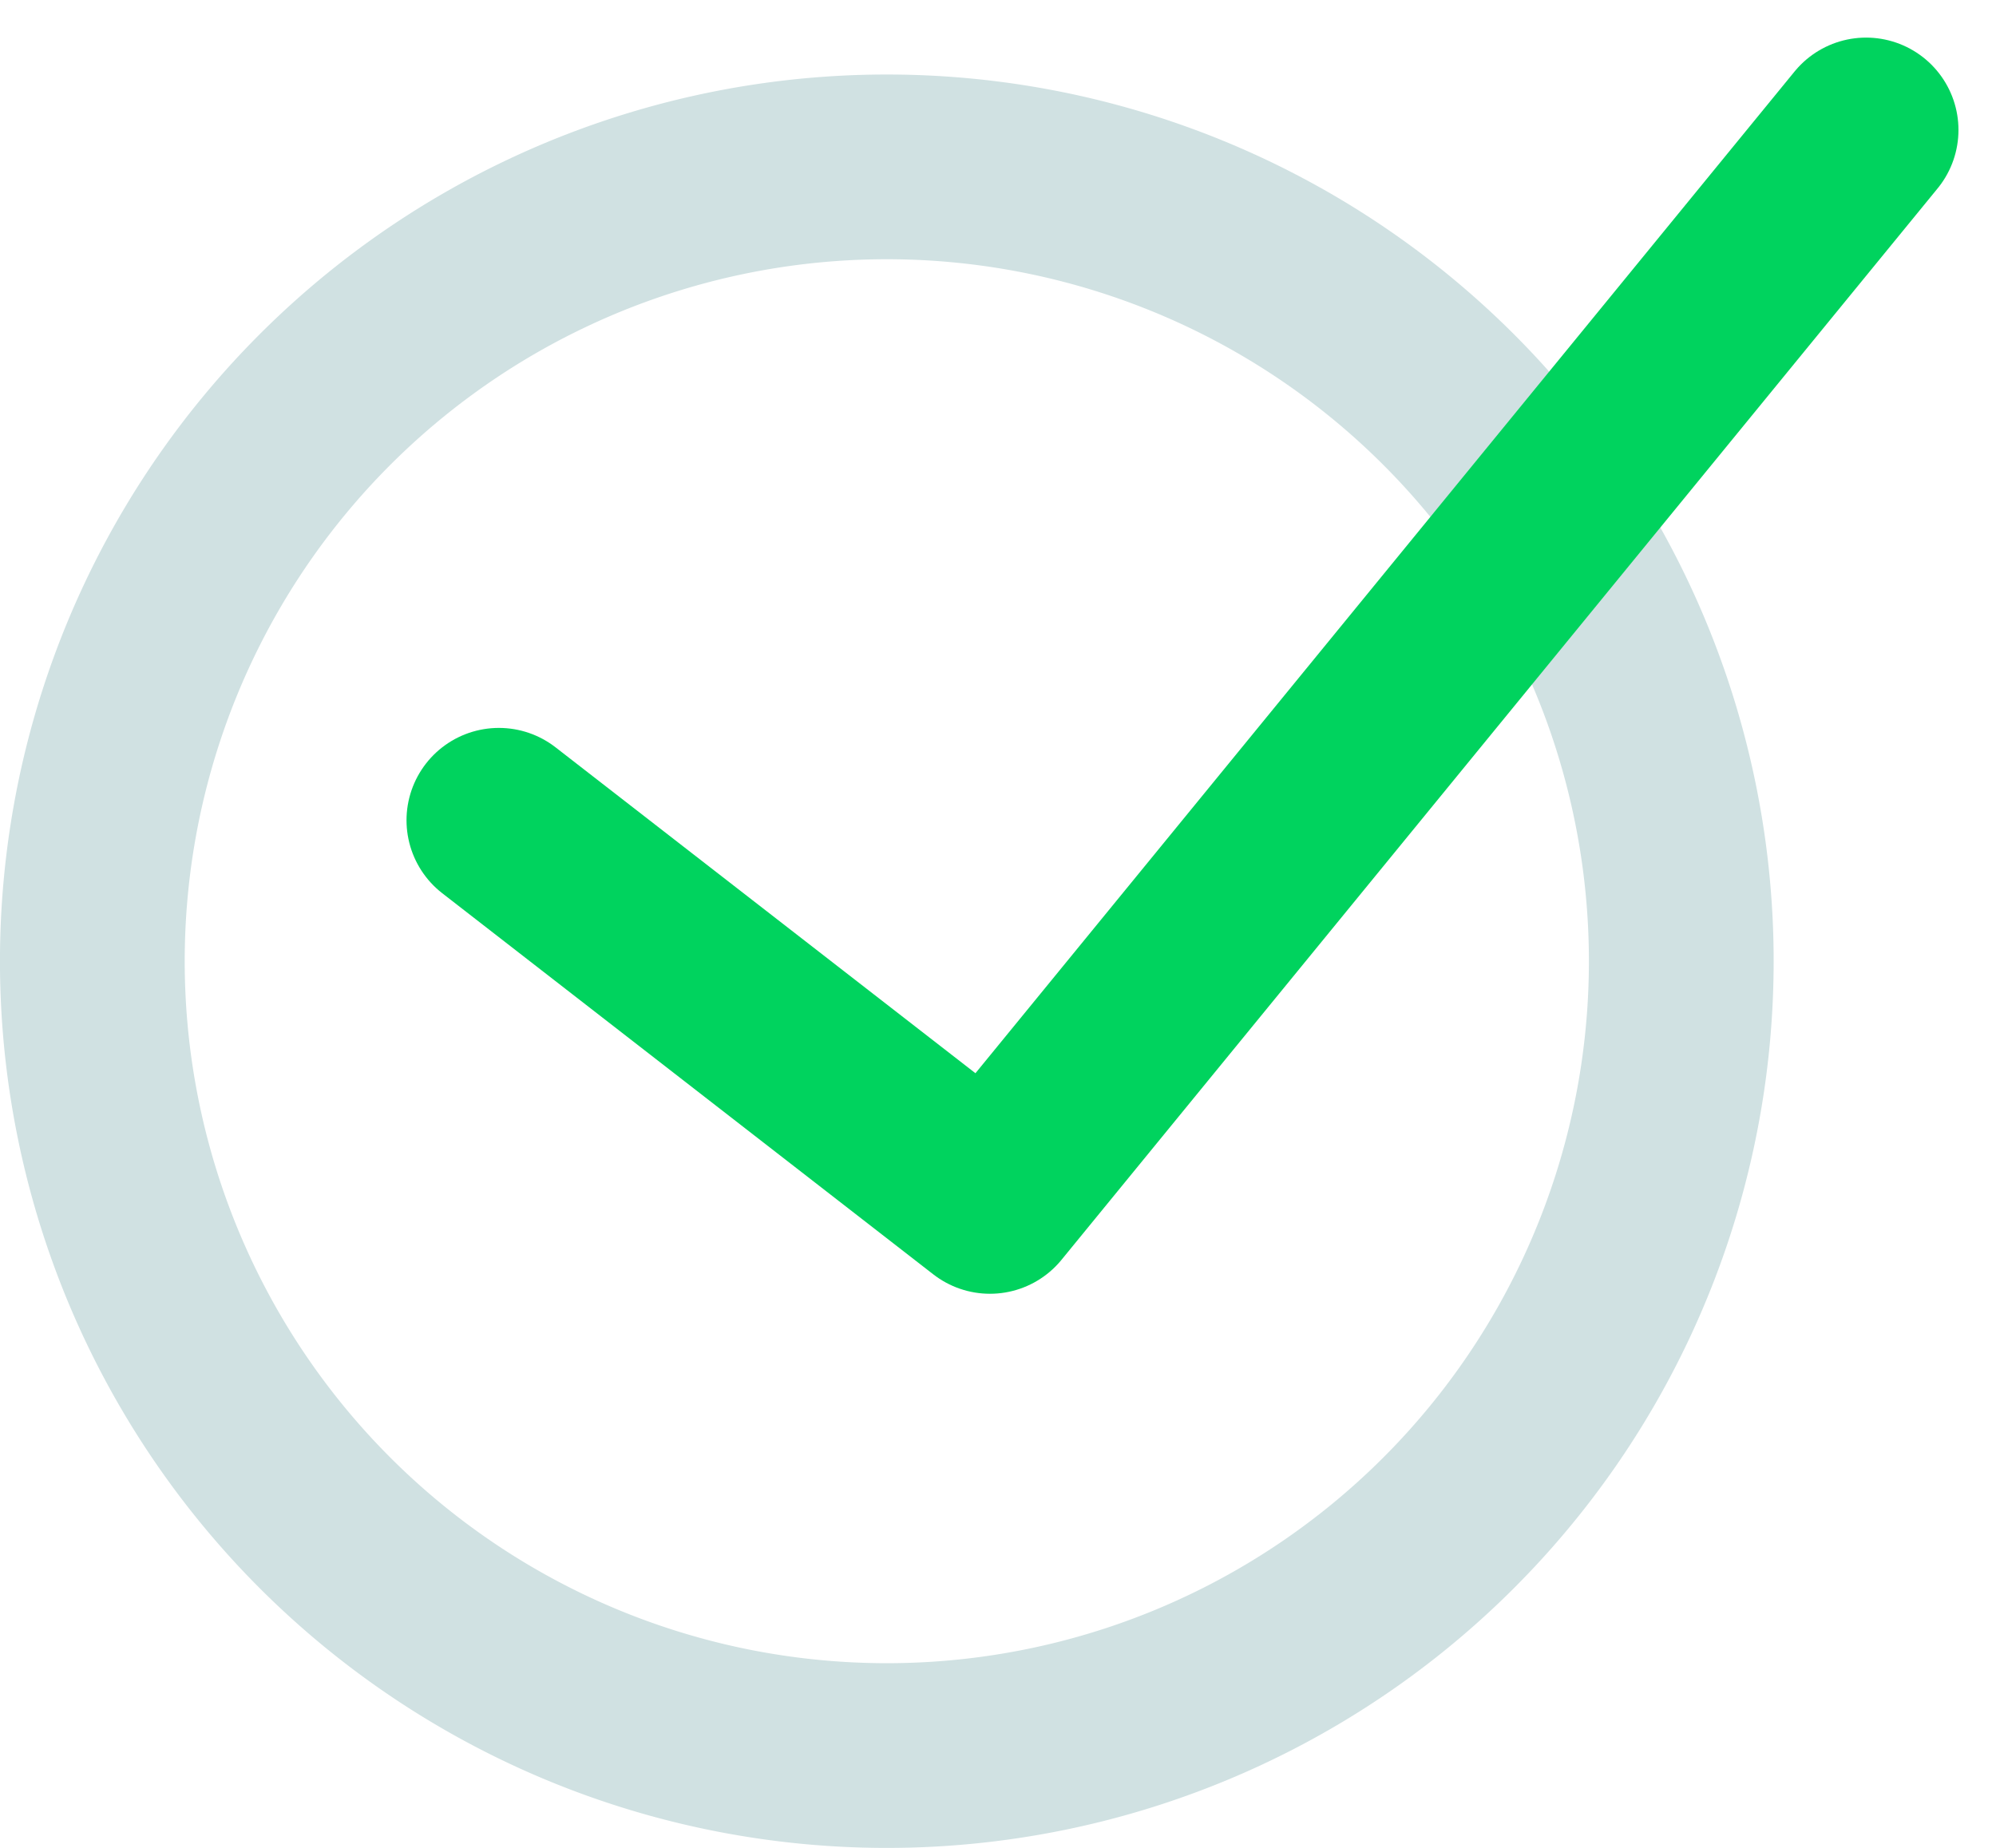 <svg xmlns="http://www.w3.org/2000/svg" width="30.867" height="28.582" viewBox="0 0 30.867 28.582">
  <g id="tick" transform="translate(1.429 2.01)">
    <path id="Stroke_1" data-name="Stroke 1" d="M24.571,12.286A12.286,12.286,0,1,1,12.286,0,12.286,12.286,0,0,1,24.571,12.286Z" transform="translate(0 0.571)" fill="none" stroke="#d0e1e2" stroke-miterlimit="10" stroke-width="2.857"/>
    <path id="Stroke_3" data-name="Stroke 3" d="M0,10.677l7.594,5.895L21.143,0" transform="translate(6.286)" fill="none" stroke="#00d35e" stroke-linecap="round" stroke-linejoin="round" stroke-miterlimit="10" stroke-width="2.857"/>
  </g>
</svg>
